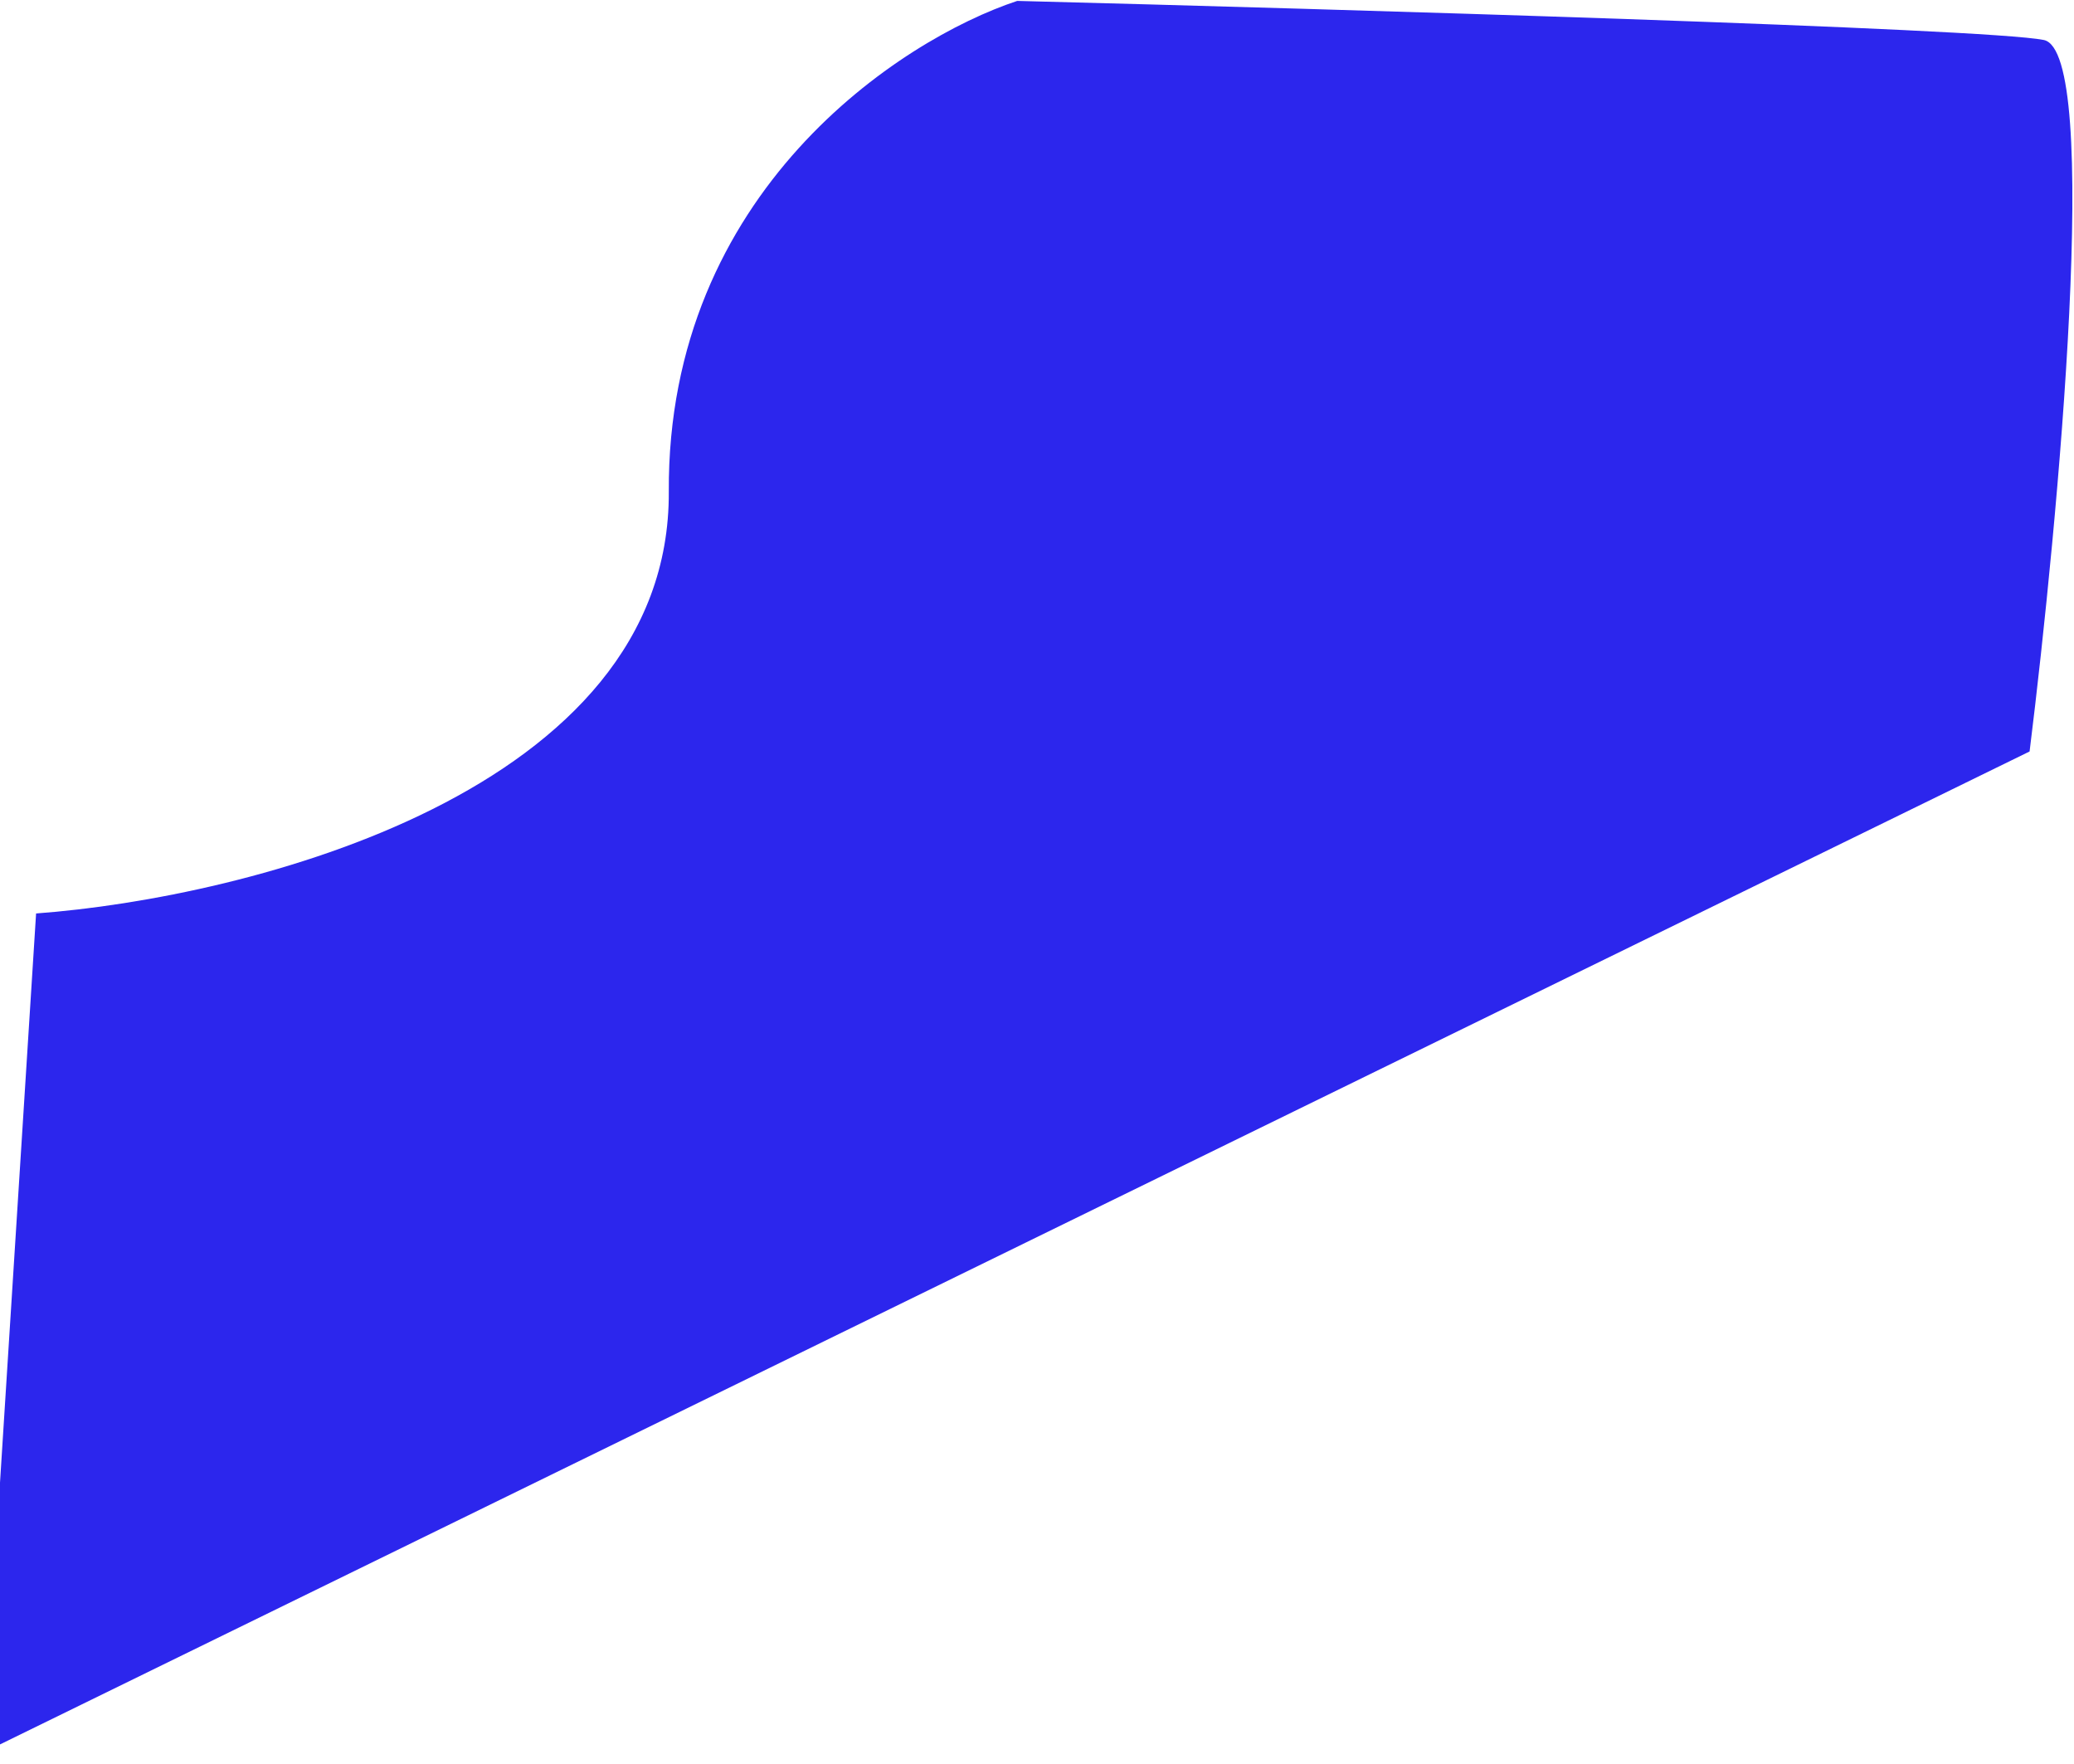 <svg width="187" height="159" viewBox="0 0 187 159" fill="none" xmlns="http://www.w3.org/2000/svg">
<path d="M3.254 82.349L-1.544 158.015L182.996 67.745C185.598 46.804 189.496 4.659 184.276 3.604C179.056 2.549 120.395 0.817 91.717 0.082C81.183 3.565 60.152 17.29 60.301 44.327C60.451 71.365 22.332 80.941 3.254 82.349Z" fill="#2C26ED"/>
</svg>
